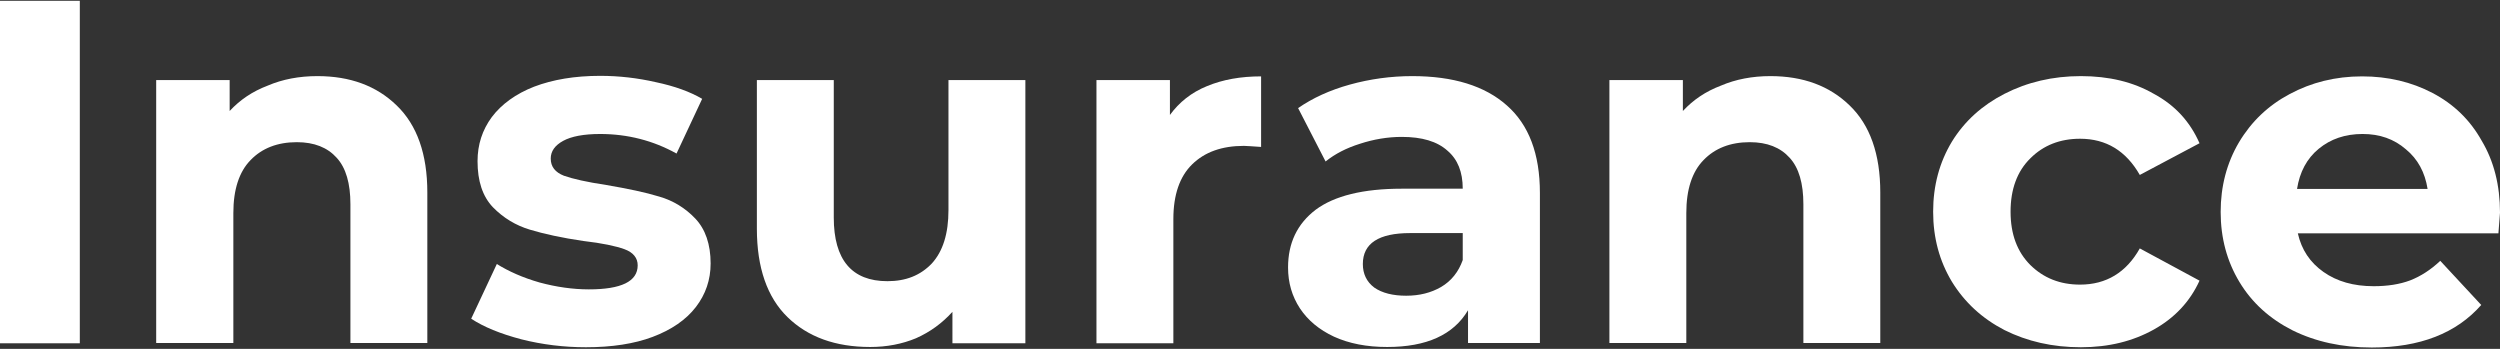 <?xml version="1.0" encoding="utf-8"?>
<!-- Generator: Adobe Illustrator 25.2.1, SVG Export Plug-In . SVG Version: 6.00 Build 0)  -->
<svg version="1.1" id="Layer_1" xmlns="http://www.w3.org/2000/svg" xmlns:xlink="http://www.w3.org/1999/xlink" x="0px" y="0px"
	 viewBox="0 0 946 132" style="enable-background:new 0 0 946 132;" xml:space="preserve">
<rect x="0" y="0" width="946" height="132" fill="#333333" stroke="none"/>
<style type="text/css">
	.st0{fill:#FFFFFF;}
</style>
<g>
	<path class="st0" d="M0,0.3h30.2v129.6H0V0.3z"/>
	<path class="st0" d="M120.1,28.8c12.4,0,22.4,3.7,30,11.1c7.7,7.4,11.6,18.4,11.6,32.9v57h-29.1V77.3c0-7.9-1.7-13.8-5.2-17.6
		c-3.5-3.9-8.5-5.9-15.1-5.9c-7.3,0-13.2,2.3-17.5,6.8c-4.3,4.4-6.5,11.1-6.5,20v49.2H59.1V30.3h27.8V42c3.9-4.2,8.6-7.4,14.4-9.6
		C106.9,30,113.2,28.8,120.1,28.8z"/>
	<path class="st0" d="M221.7,131.4c-8.3,0-16.5-1-24.4-3c-8-2.1-14.3-4.7-19-7.8l9.7-20.7c4.5,2.8,9.9,5.2,16.2,7
		c6.3,1.7,12.6,2.6,18.6,2.6c12.3,0,18.5-3,18.5-9.1c0-2.8-1.7-4.9-5-6.1s-8.5-2.3-15.5-3.1c-8.2-1.2-15-2.7-20.3-4.3
		s-10-4.4-14-8.5c-3.9-4.1-5.8-9.9-5.8-17.4c0-6.3,1.8-11.8,5.4-16.7c3.7-4.9,9.1-8.8,16-11.5c7.1-2.7,15.4-4.1,25-4.1
		c7.1,0,14.1,0.8,21.1,2.4c7.1,1.5,12.9,3.6,17.5,6.3L256,58.1c-8.8-4.9-18.5-7.4-28.9-7.4c-6.2,0-10.9,0.9-14,2.6
		c-3.1,1.7-4.7,3.9-4.7,6.7c0,3.1,1.7,5.2,5,6.5c3.4,1.2,8.7,2.4,16,3.5c8.2,1.4,14.9,2.8,20.1,4.4c5.2,1.5,9.8,4.3,13.6,8.3
		s5.8,9.7,5.8,17c0,6.2-1.9,11.7-5.6,16.5s-9.2,8.6-16.4,11.3C240,130.1,231.5,131.4,221.7,131.4z"/>
	<path class="st0" d="M388,30.3v99.6h-27.6V118c-3.9,4.3-8.4,7.6-13.8,10c-5.3,2.2-11.1,3.3-17.3,3.3c-13.2,0-23.6-3.8-31.3-11.3
		c-7.7-7.5-11.6-18.7-11.6-33.5V30.3h29.1v52c0,16,6.8,24.1,20.3,24.1c7,0,12.5-2.2,16.8-6.7c4.2-4.6,6.3-11.3,6.3-20.2V30.3H388z"
		/>
	<path class="st0" d="M442.7,43.5c3.5-4.8,8.1-8.5,14-10.9c6-2.5,12.8-3.7,20.5-3.7v26.7c-3.2-0.2-5.4-0.4-6.5-0.4
		c-8.3,0-14.8,2.3-19.6,7c-4.7,4.6-7.1,11.5-7.1,20.7v47h-29.1V30.3h27.8L442.7,43.5L442.7,43.5z"/>
	<path class="st0" d="M534.4,28.8c15.5,0,27.5,3.7,35.8,11.1c8.3,7.3,12.5,18.3,12.5,33.1v56.8h-27.2v-12.4
		c-5.5,9.3-15.7,13.9-30.6,13.9c-7.7,0-14.4-1.3-20.1-3.9c-5.6-2.6-9.9-6.2-12.9-10.7c-3-4.6-4.5-9.7-4.5-15.5
		c0-9.3,3.5-16.5,10.4-21.8c7.1-5.3,18-8,32.6-8h23.1c0-6.3-1.9-11.1-5.8-14.4c-3.9-3.5-9.6-5.2-17.3-5.2c-5.3,0-10.6,0.9-15.8,2.6
		c-5.1,1.6-9.4,3.8-13,6.7l-10.4-20.2c5.5-3.8,12-6.8,19.6-8.9C518.4,29.9,526.3,28.8,534.4,28.8z M532.1,111.9
		c5,0,9.4-1.1,13.2-3.3c3.9-2.3,6.6-5.7,8.2-10.2V88.2h-19.9c-11.9,0-17.9,3.9-17.9,11.7c0,3.7,1.4,6.7,4.3,8.9
		C523,110.9,527.1,111.9,532.1,111.9z"/>
	<path class="st0" d="M669.9,28.8c12.4,0,22.4,3.7,30,11.1c7.7,7.4,11.6,18.4,11.6,32.9v57h-29.1V77.3c0-7.9-1.7-13.8-5.2-17.6
		c-3.5-3.9-8.5-5.9-15.1-5.9c-7.3,0-13.2,2.3-17.5,6.8c-4.3,4.4-6.5,11.1-6.5,20v49.2H609V30.3h27.8V42c3.9-4.2,8.6-7.4,14.4-9.6
		C656.8,30,663.1,28.8,669.9,28.8z"/>
	<path class="st0" d="M787.4,131.4c-10.7,0-20.3-2.2-28.9-6.5c-8.5-4.4-15.1-10.5-19.9-18.3c-4.7-7.8-7.1-16.6-7.1-26.5
		s2.4-18.7,7.1-26.5c4.8-7.8,11.5-13.8,19.9-18.1c8.6-4.4,18.2-6.7,28.9-6.7c10.6,0,19.8,2.2,27.6,6.7c8,4.3,13.7,10.5,17.3,18.7
		l-22.6,12c-5.2-9.1-12.7-13.7-22.6-13.7c-7.6,0-13.9,2.5-18.8,7.4c-5,4.9-7.5,11.7-7.5,20.2s2.5,15.2,7.5,20.2
		c5,4.9,11.2,7.4,18.8,7.4c9.9,0,17.5-4.6,22.6-13.7l22.6,12.2c-3.6,7.9-9.4,14.1-17.3,18.5C807.1,129.1,798,131.4,787.4,131.4z"/>
	<path class="st0" d="M946,80.5c0,0.4-0.2,3-0.6,7.8h-75.9c1.4,6.2,4.6,11,9.7,14.6c5.1,3.6,11.4,5.4,19,5.4c5.2,0,9.8-0.7,13.8-2.2
		c4.1-1.6,7.9-4.1,11.4-7.4l15.5,16.7c-9.4,10.7-23.2,16.1-41.4,16.1c-11.3,0-21.3-2.2-30-6.5c-8.7-4.4-15.4-10.5-20.1-18.3
		c-4.7-7.8-7.1-16.6-7.1-26.5c0-9.7,2.3-18.5,6.9-26.3c4.7-7.9,11.1-14,19.2-18.3c8.2-4.4,17.3-6.7,27.4-6.7
		c9.8,0,18.7,2.1,26.7,6.3s14.2,10.2,18.6,18.1C943.7,61,946,70.1,946,80.5z M894,50.7c-6.6,0-12.1,1.9-16.6,5.6
		c-4.5,3.7-7.2,8.8-8.2,15.2h49.4c-1-6.3-3.7-11.3-8.2-15C905.9,52.6,900.5,50.7,894,50.7z"/>
</g>
</svg>
